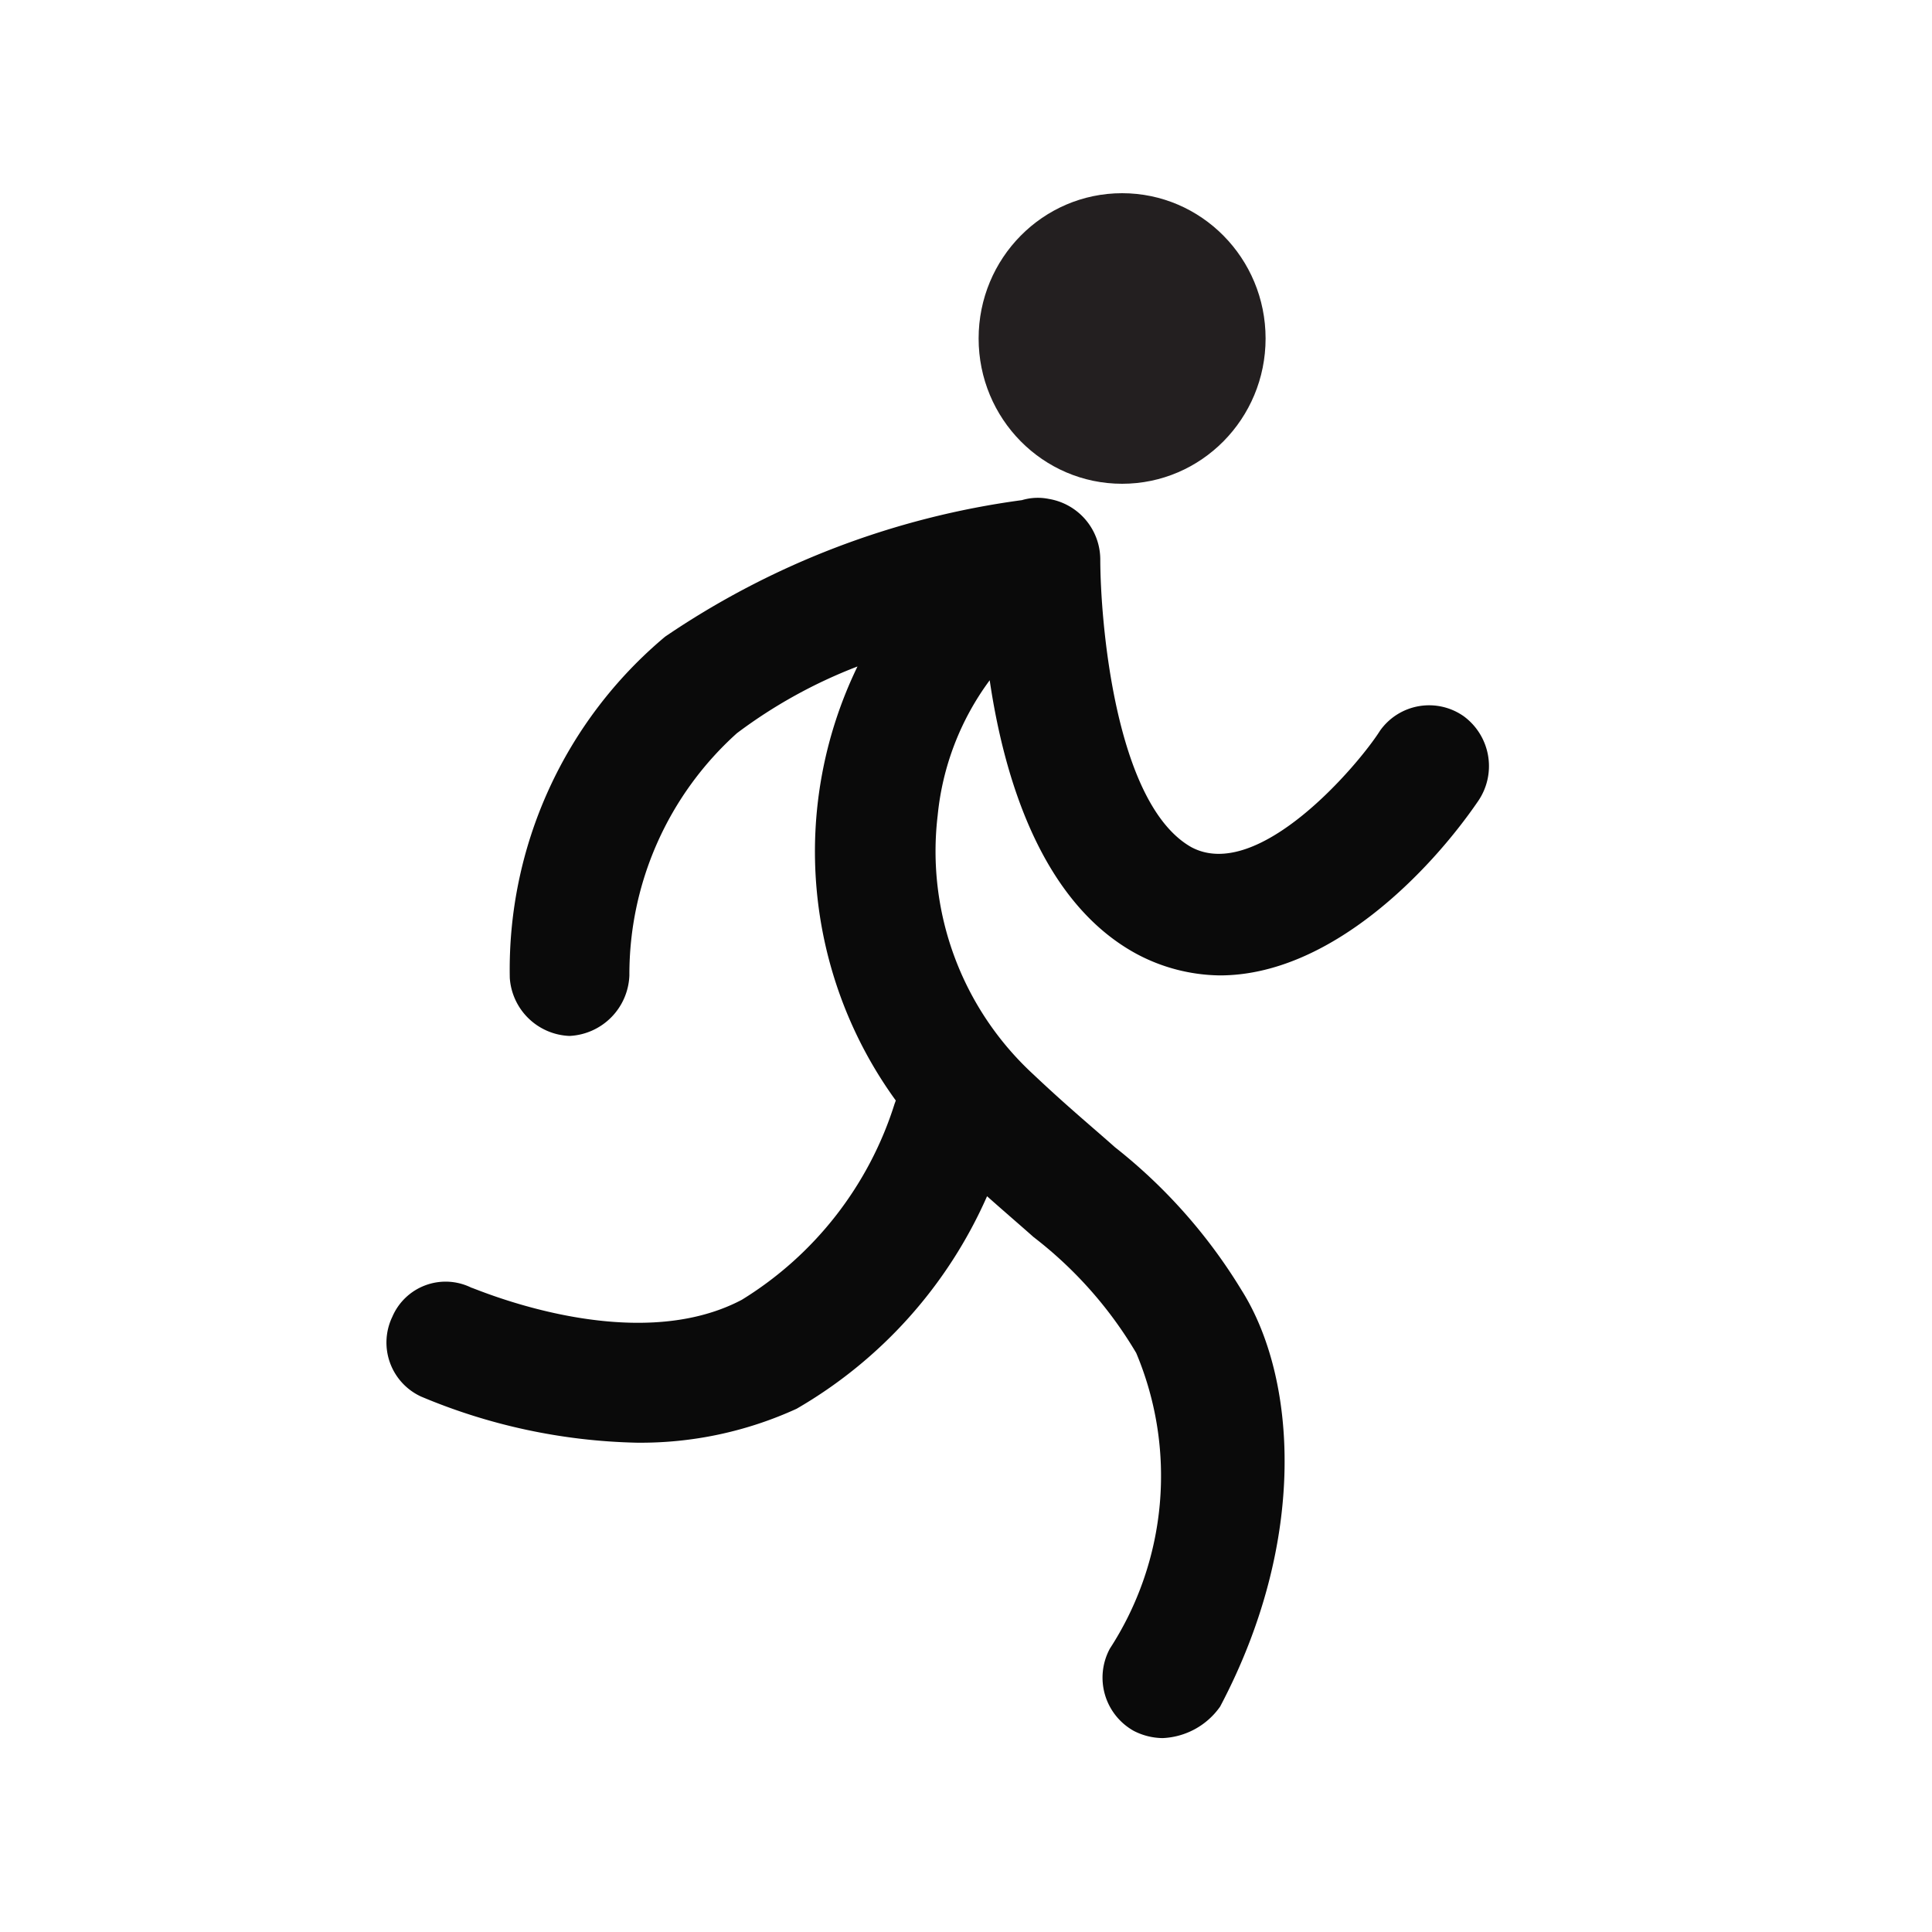 <svg id="Group_3760" data-name="Group 3760" xmlns="http://www.w3.org/2000/svg" width="30" height="30" viewBox="16169 7372 30 30">
  <defs>
    <style>
      .cls-1 {
        fill: none;
      }

      .cls-2 {
        fill: #0a0a0a;
      }

      .cls-3 {
        fill: #231f20;
      }
    </style>
  </defs>
  <rect id="Rectangle_929" data-name="Rectangle 929" class="cls-1" width="30" height="30" transform="translate(16169 7372)"/>
  <g id="Group_847" data-name="Group 847" transform="translate(16175 7375)">
    <path id="Union_2" data-name="Union 2" class="cls-2" d="M11.605,19.147a.947.947,0,0,1-.37-1.279,4.921,4.921,0,0,0,.408-4.589,6.343,6.343,0,0,0-1.594-1.8c-.207-.184-.442-.385-.722-.634a7.135,7.135,0,0,1-2.957,3.3,5.817,5.817,0,0,1-2.489.527,9.113,9.113,0,0,1-3.342-.716.923.923,0,0,1-.447-1.239.9.9,0,0,1,1.227-.452c.036,0,2.492,1.09,4.2.188A5.515,5.515,0,0,0,7.892,9.407c.007-.015.011-.032.018-.048a6.581,6.581,0,0,1-.595-6.74A7.711,7.711,0,0,0,5.443,3.655,5.035,5.035,0,0,0,3.773,7.415a.977.977,0,0,1-.93.941.967.967,0,0,1-.927-.9,6.739,6.739,0,0,1,2.412-5.3A12.9,12.9,0,0,1,9.869.036a.858.858,0,0,1,.416-.019.956.956,0,0,1,.8.93c0,.941.224,3.8,1.411,4.476,1.04.562,2.6-1.279,2.933-1.807a.934.934,0,0,1,1.3-.224.961.961,0,0,1,.225,1.315c-.746,1.092-2.3,2.709-4.013,2.709a2.808,2.808,0,0,1-1.3-.338c-1.482-.809-2.053-2.752-2.273-4.245a4.219,4.219,0,0,0-.808,2.1A4.71,4.71,0,0,0,10.05,8.957c.517.489.925.826,1.263,1.127a8.326,8.326,0,0,1,1.966,2.22c.853,1.352,1.038,3.872-.333,6.466a1.15,1.15,0,0,1-.893.489A1,1,0,0,1,11.605,19.147Z" transform="translate(0 4.73)"/>
    <g id="Group_846" data-name="Group 846" transform="translate(9.196)">
      <ellipse id="Ellipse_178" data-name="Ellipse 178" class="cls-3" cx="2.228" cy="2.256" rx="2.228" ry="2.256"/>
    </g>
  </g>
</svg>
